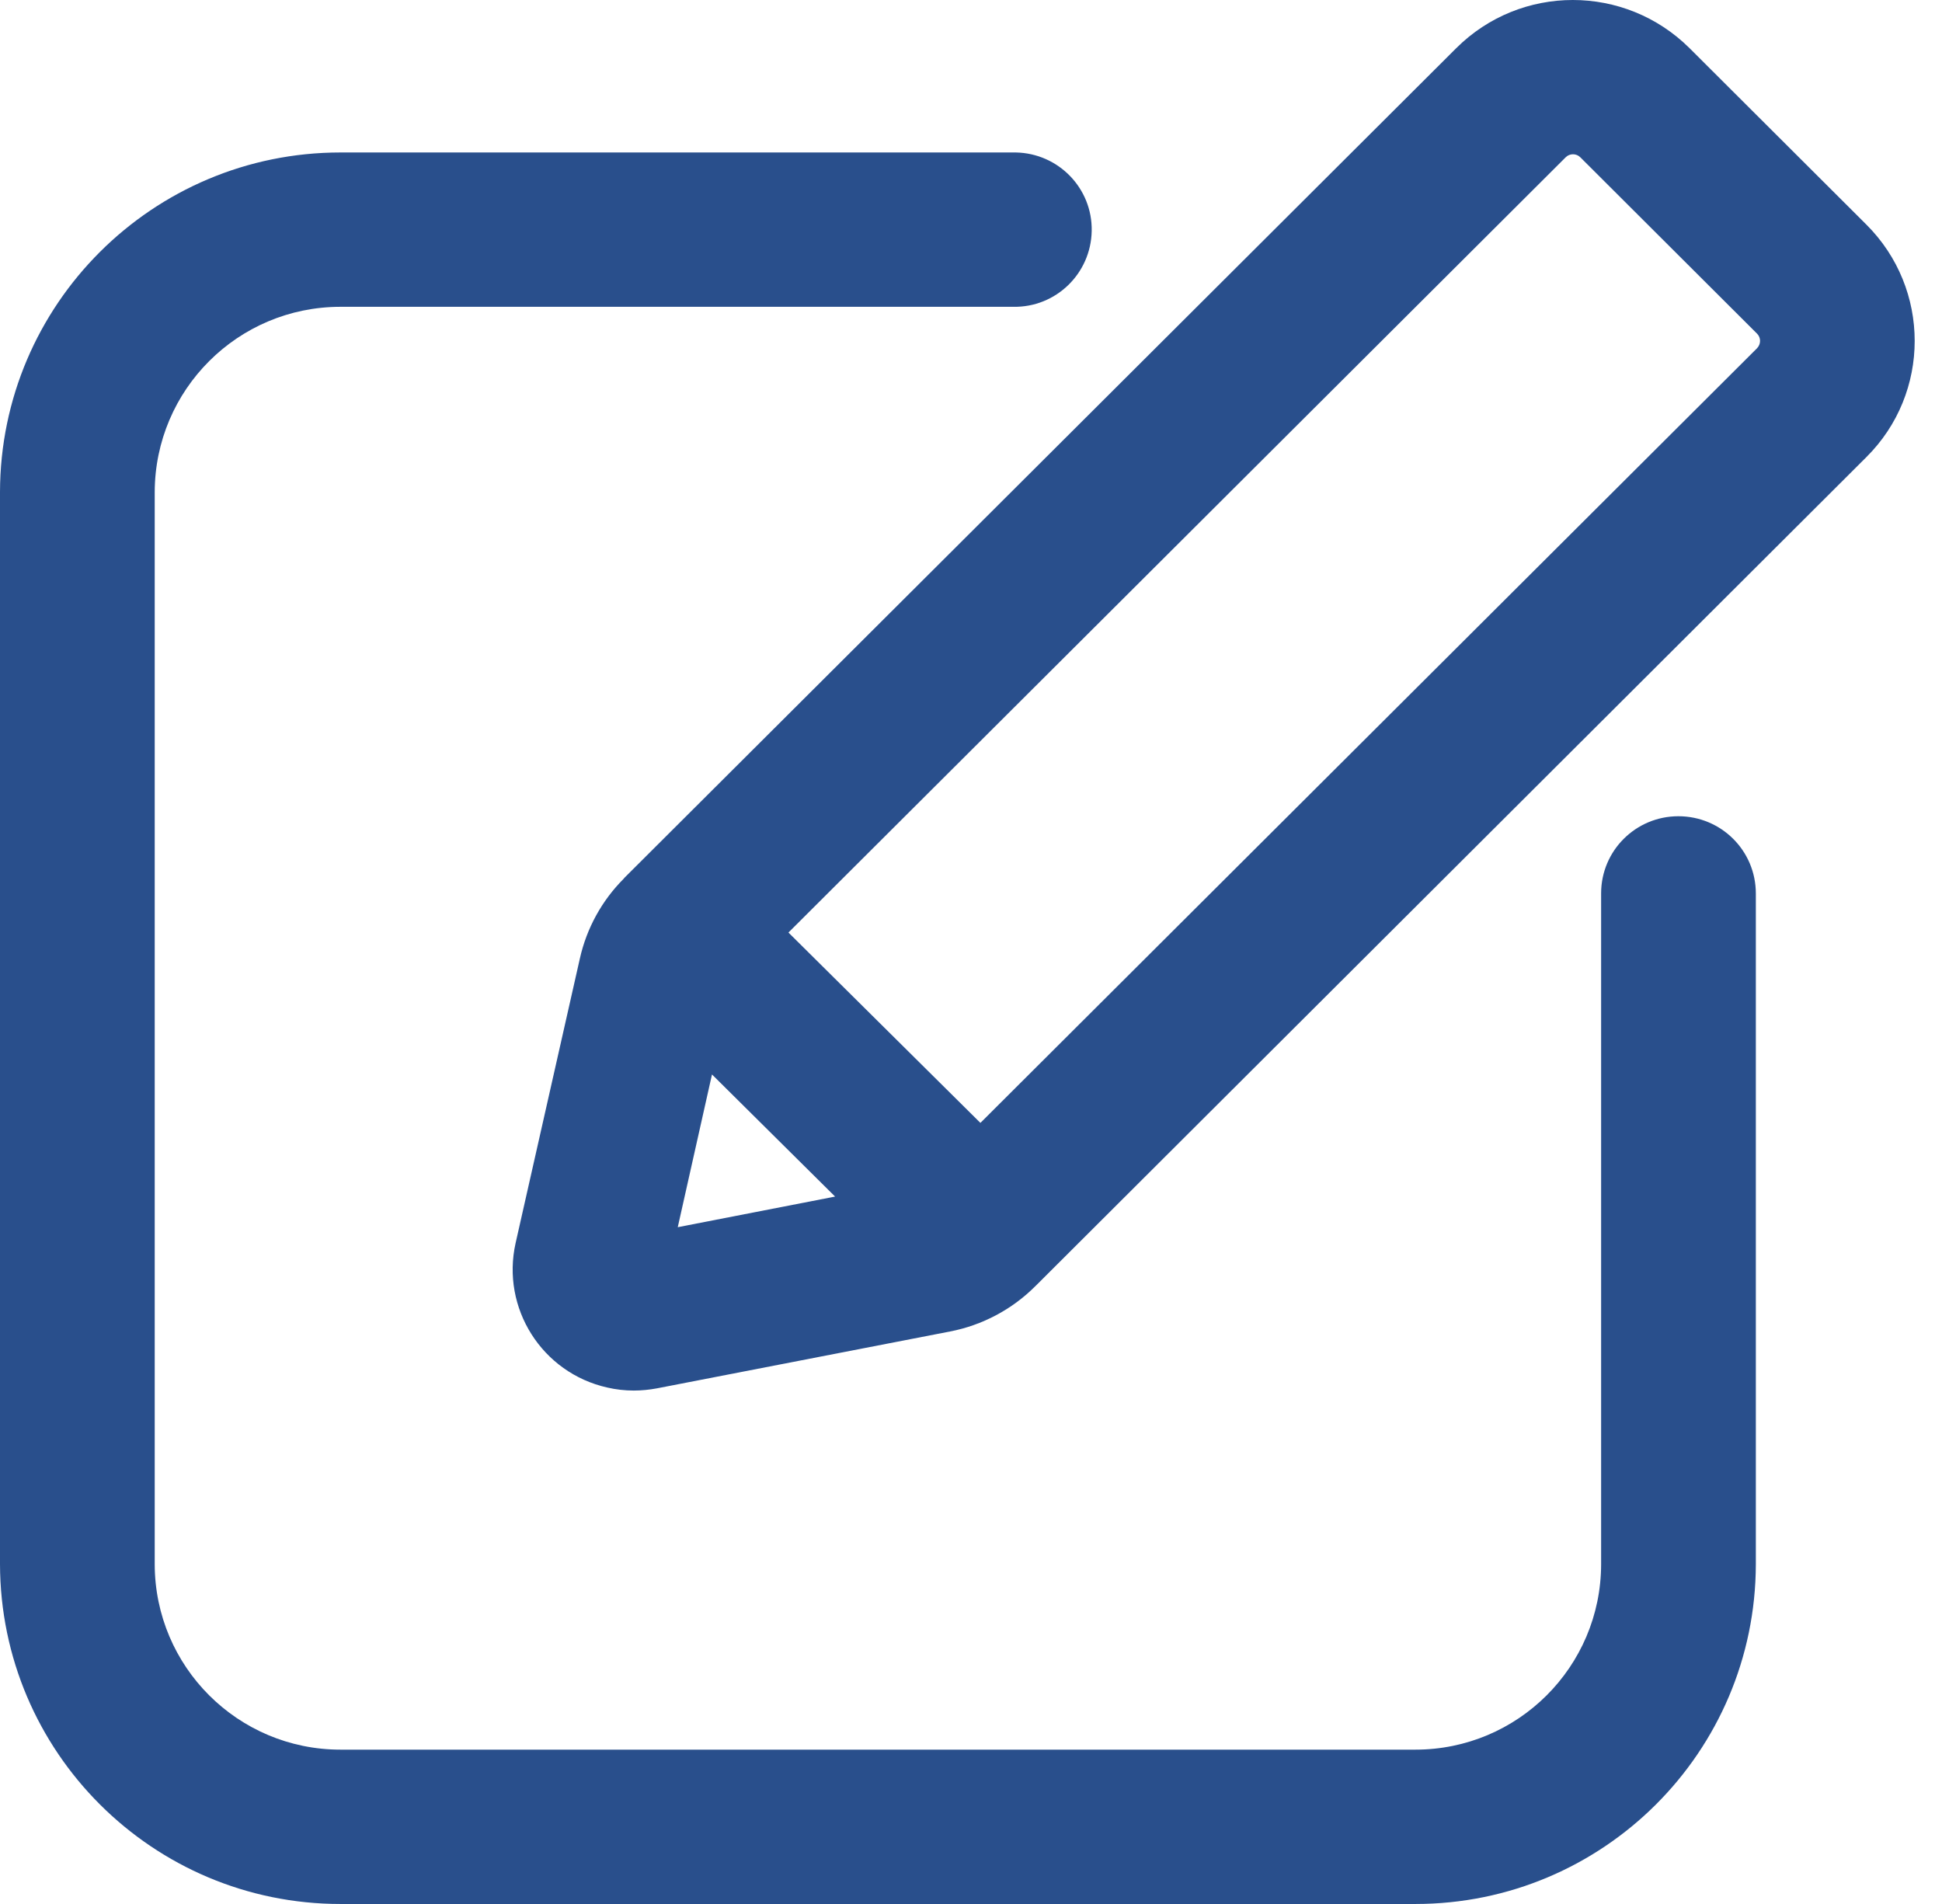 <svg width="51" height="50" viewBox="0 0 51 50" fill="none" xmlns="http://www.w3.org/2000/svg">
<path d="M44.077 21.435C42.957 21.435 42.048 22.34 42.048 23.459V41.08C42.043 43.771 39.861 45.947 37.17 45.947H8.942C6.25 45.947 4.069 43.771 4.063 41.08V12.925C4.069 10.233 6.25 8.057 8.942 8.057H26.609C27.729 8.078 28.649 7.185 28.67 6.065C28.691 4.945 27.797 4.025 26.677 4.004H8.942C4.011 4.004 0.011 7.994 0 12.919V41.074C0.011 46.01 4.011 50 8.942 50H37.17C42.101 50 46.101 46.01 46.111 41.08V23.464C46.111 22.34 45.202 21.435 44.077 21.435ZM49.013 5.897L44.371 1.266C42.673 -0.422 39.935 -0.422 38.242 1.266L16.39 23.06V23.065L16.38 23.075C15.806 23.65 15.407 24.375 15.229 25.168L13.541 32.642C13.157 34.356 14.235 36.054 15.949 36.438C16.175 36.49 16.406 36.517 16.643 36.517C16.848 36.517 17.053 36.496 17.252 36.459L24.948 34.966C25.794 34.803 26.578 34.388 27.187 33.778L27.193 33.773L49.013 12.005C50.706 10.323 50.706 7.584 49.013 5.897C49.018 5.897 49.018 5.897 49.013 5.897ZM18.698 28.216L21.931 31.423L17.799 32.227L18.698 28.216ZM46.143 9.145L25.747 29.488L20.706 24.489L41.118 4.13C41.223 4.025 41.396 4.025 41.501 4.13L46.143 8.762C46.248 8.867 46.248 9.035 46.143 9.145Z" fill="#294F8C"/>
</svg>
